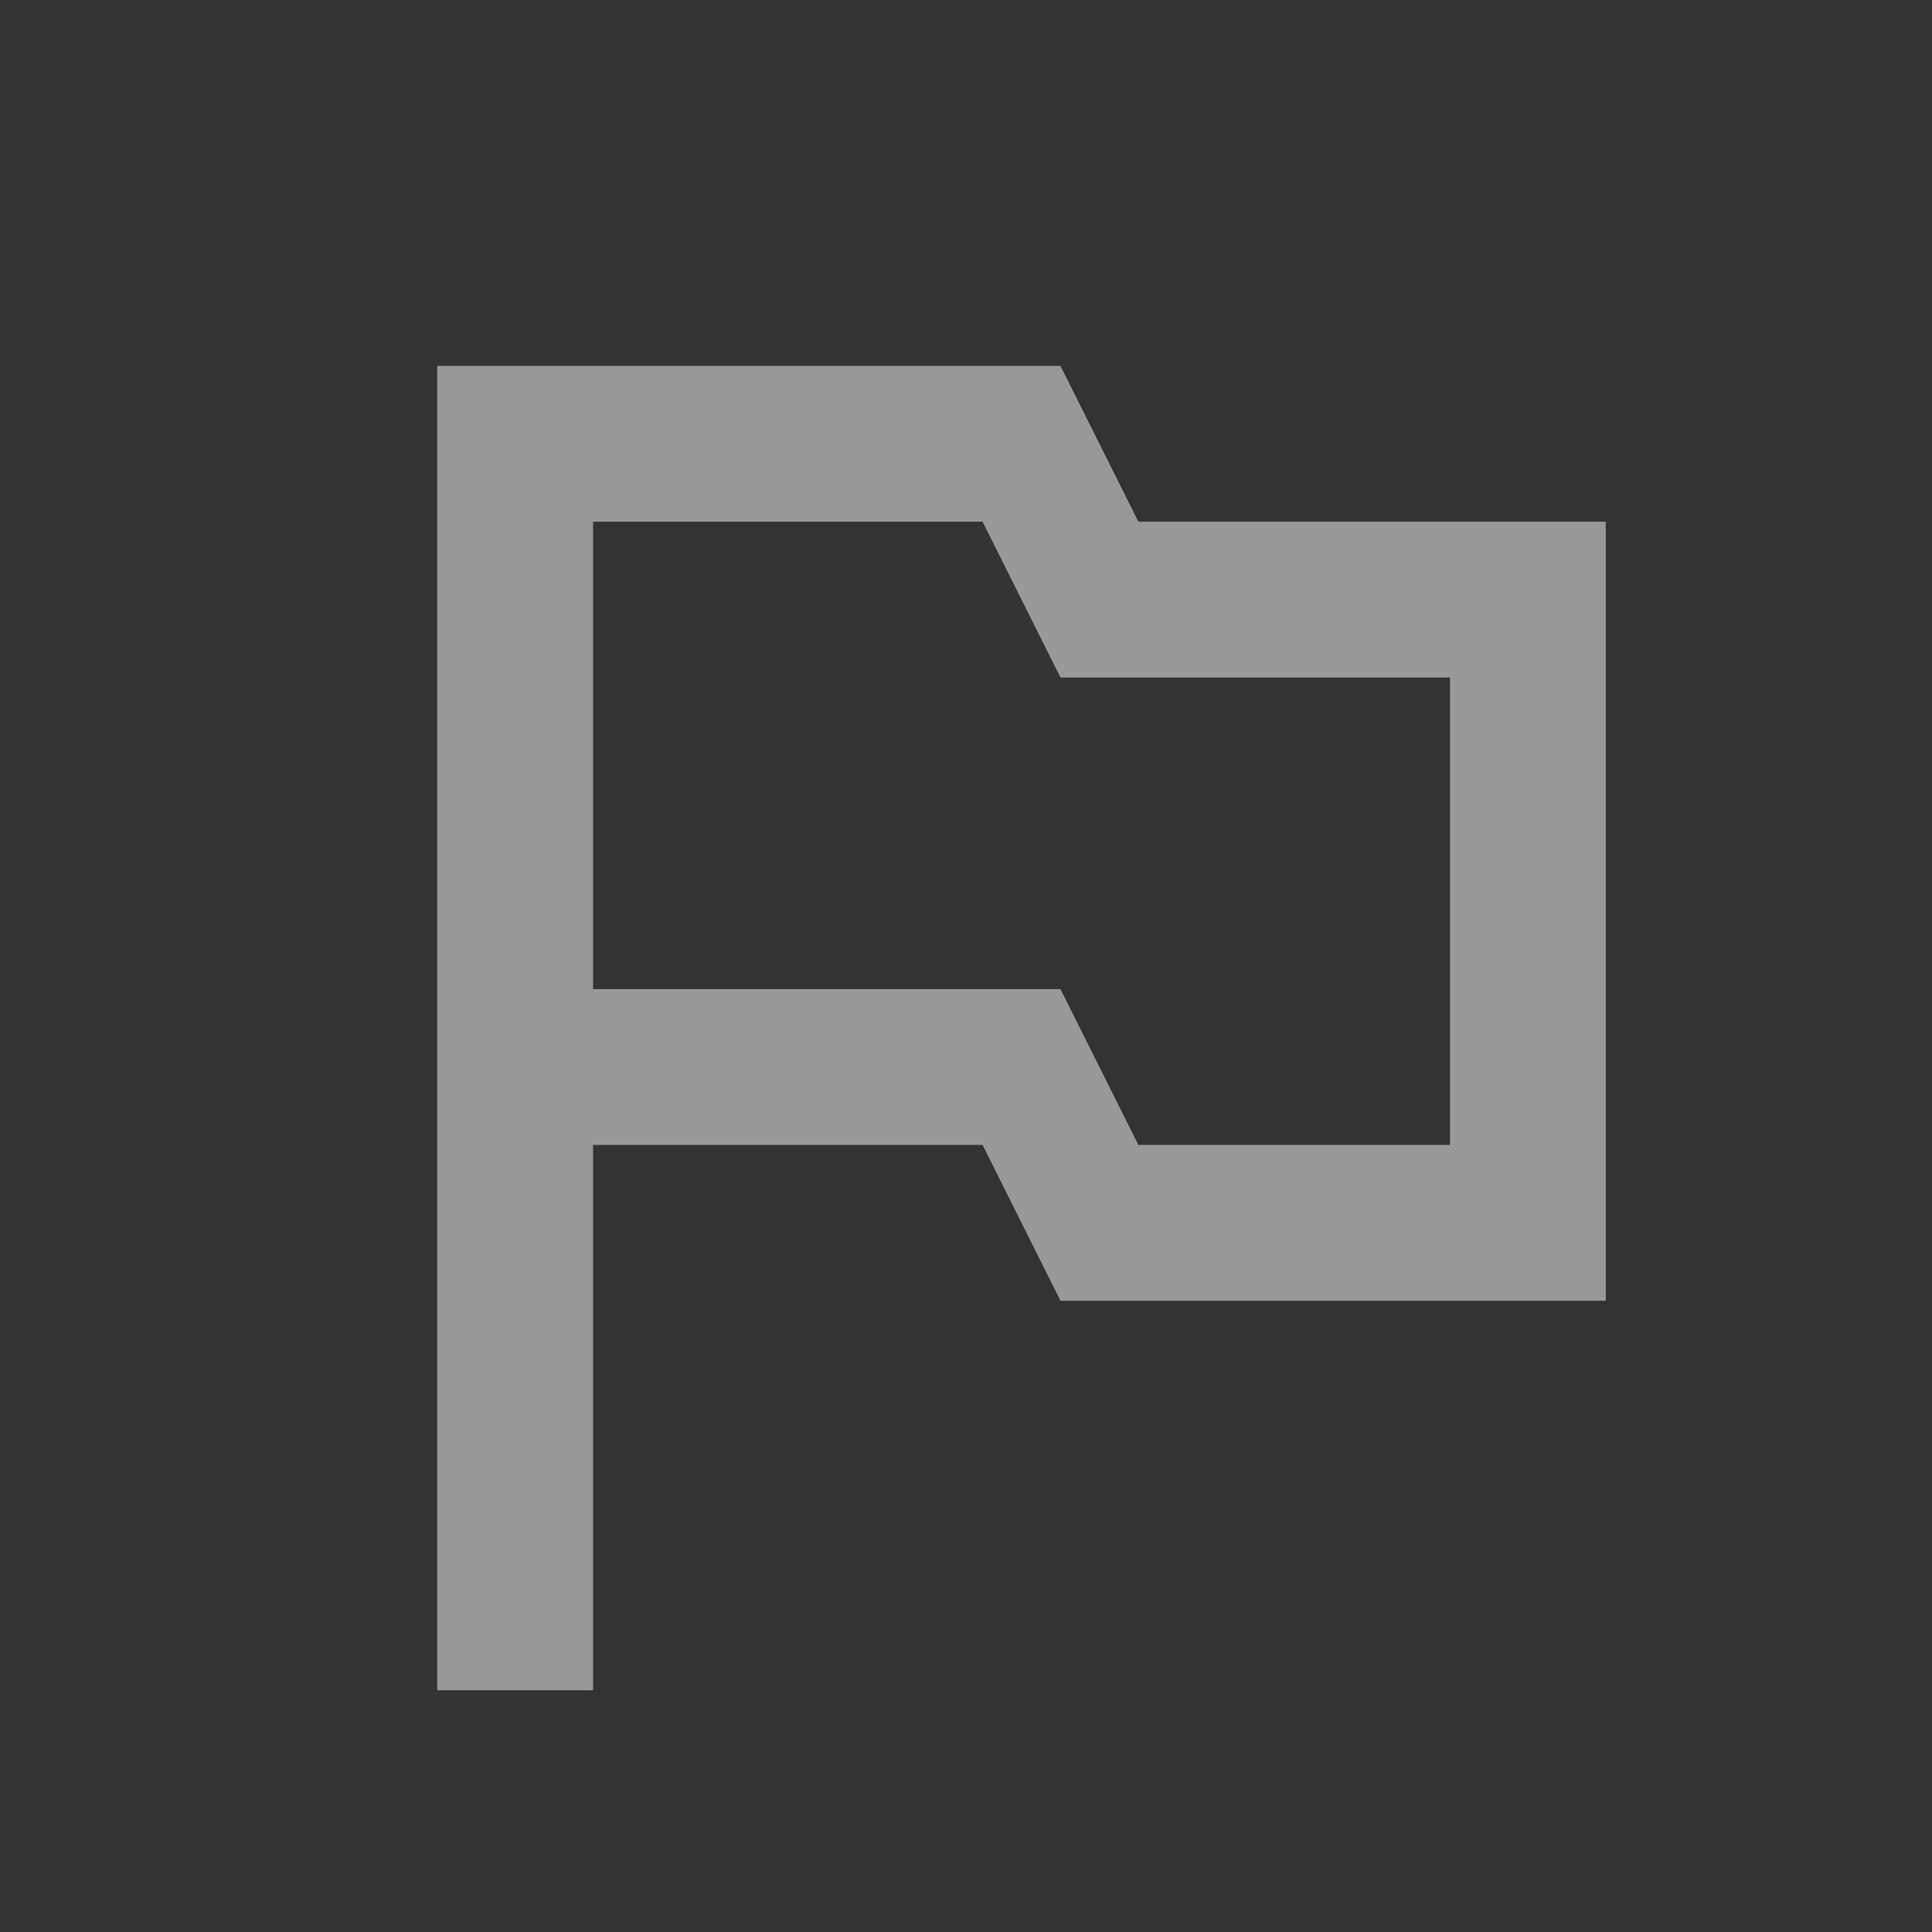 <svg width="31" height="31" viewBox="0 0 31 31" fill="none" xmlns="http://www.w3.org/2000/svg">
<rect x="0" y="0" width="31" height="31" fill="#333333" stroke="none"/>
<path d="M18.266 8.371L17.016 5.871H7.016V27.121H9.516V18.371H15.766L17.016 20.871H25.766V8.371H18.266ZM23.266 18.371H18.266L17.016 15.871H9.516V8.371H15.766L17.016 10.871H23.266V18.371Z" fill="white" fill-opacity="0.5"/>
</svg>
